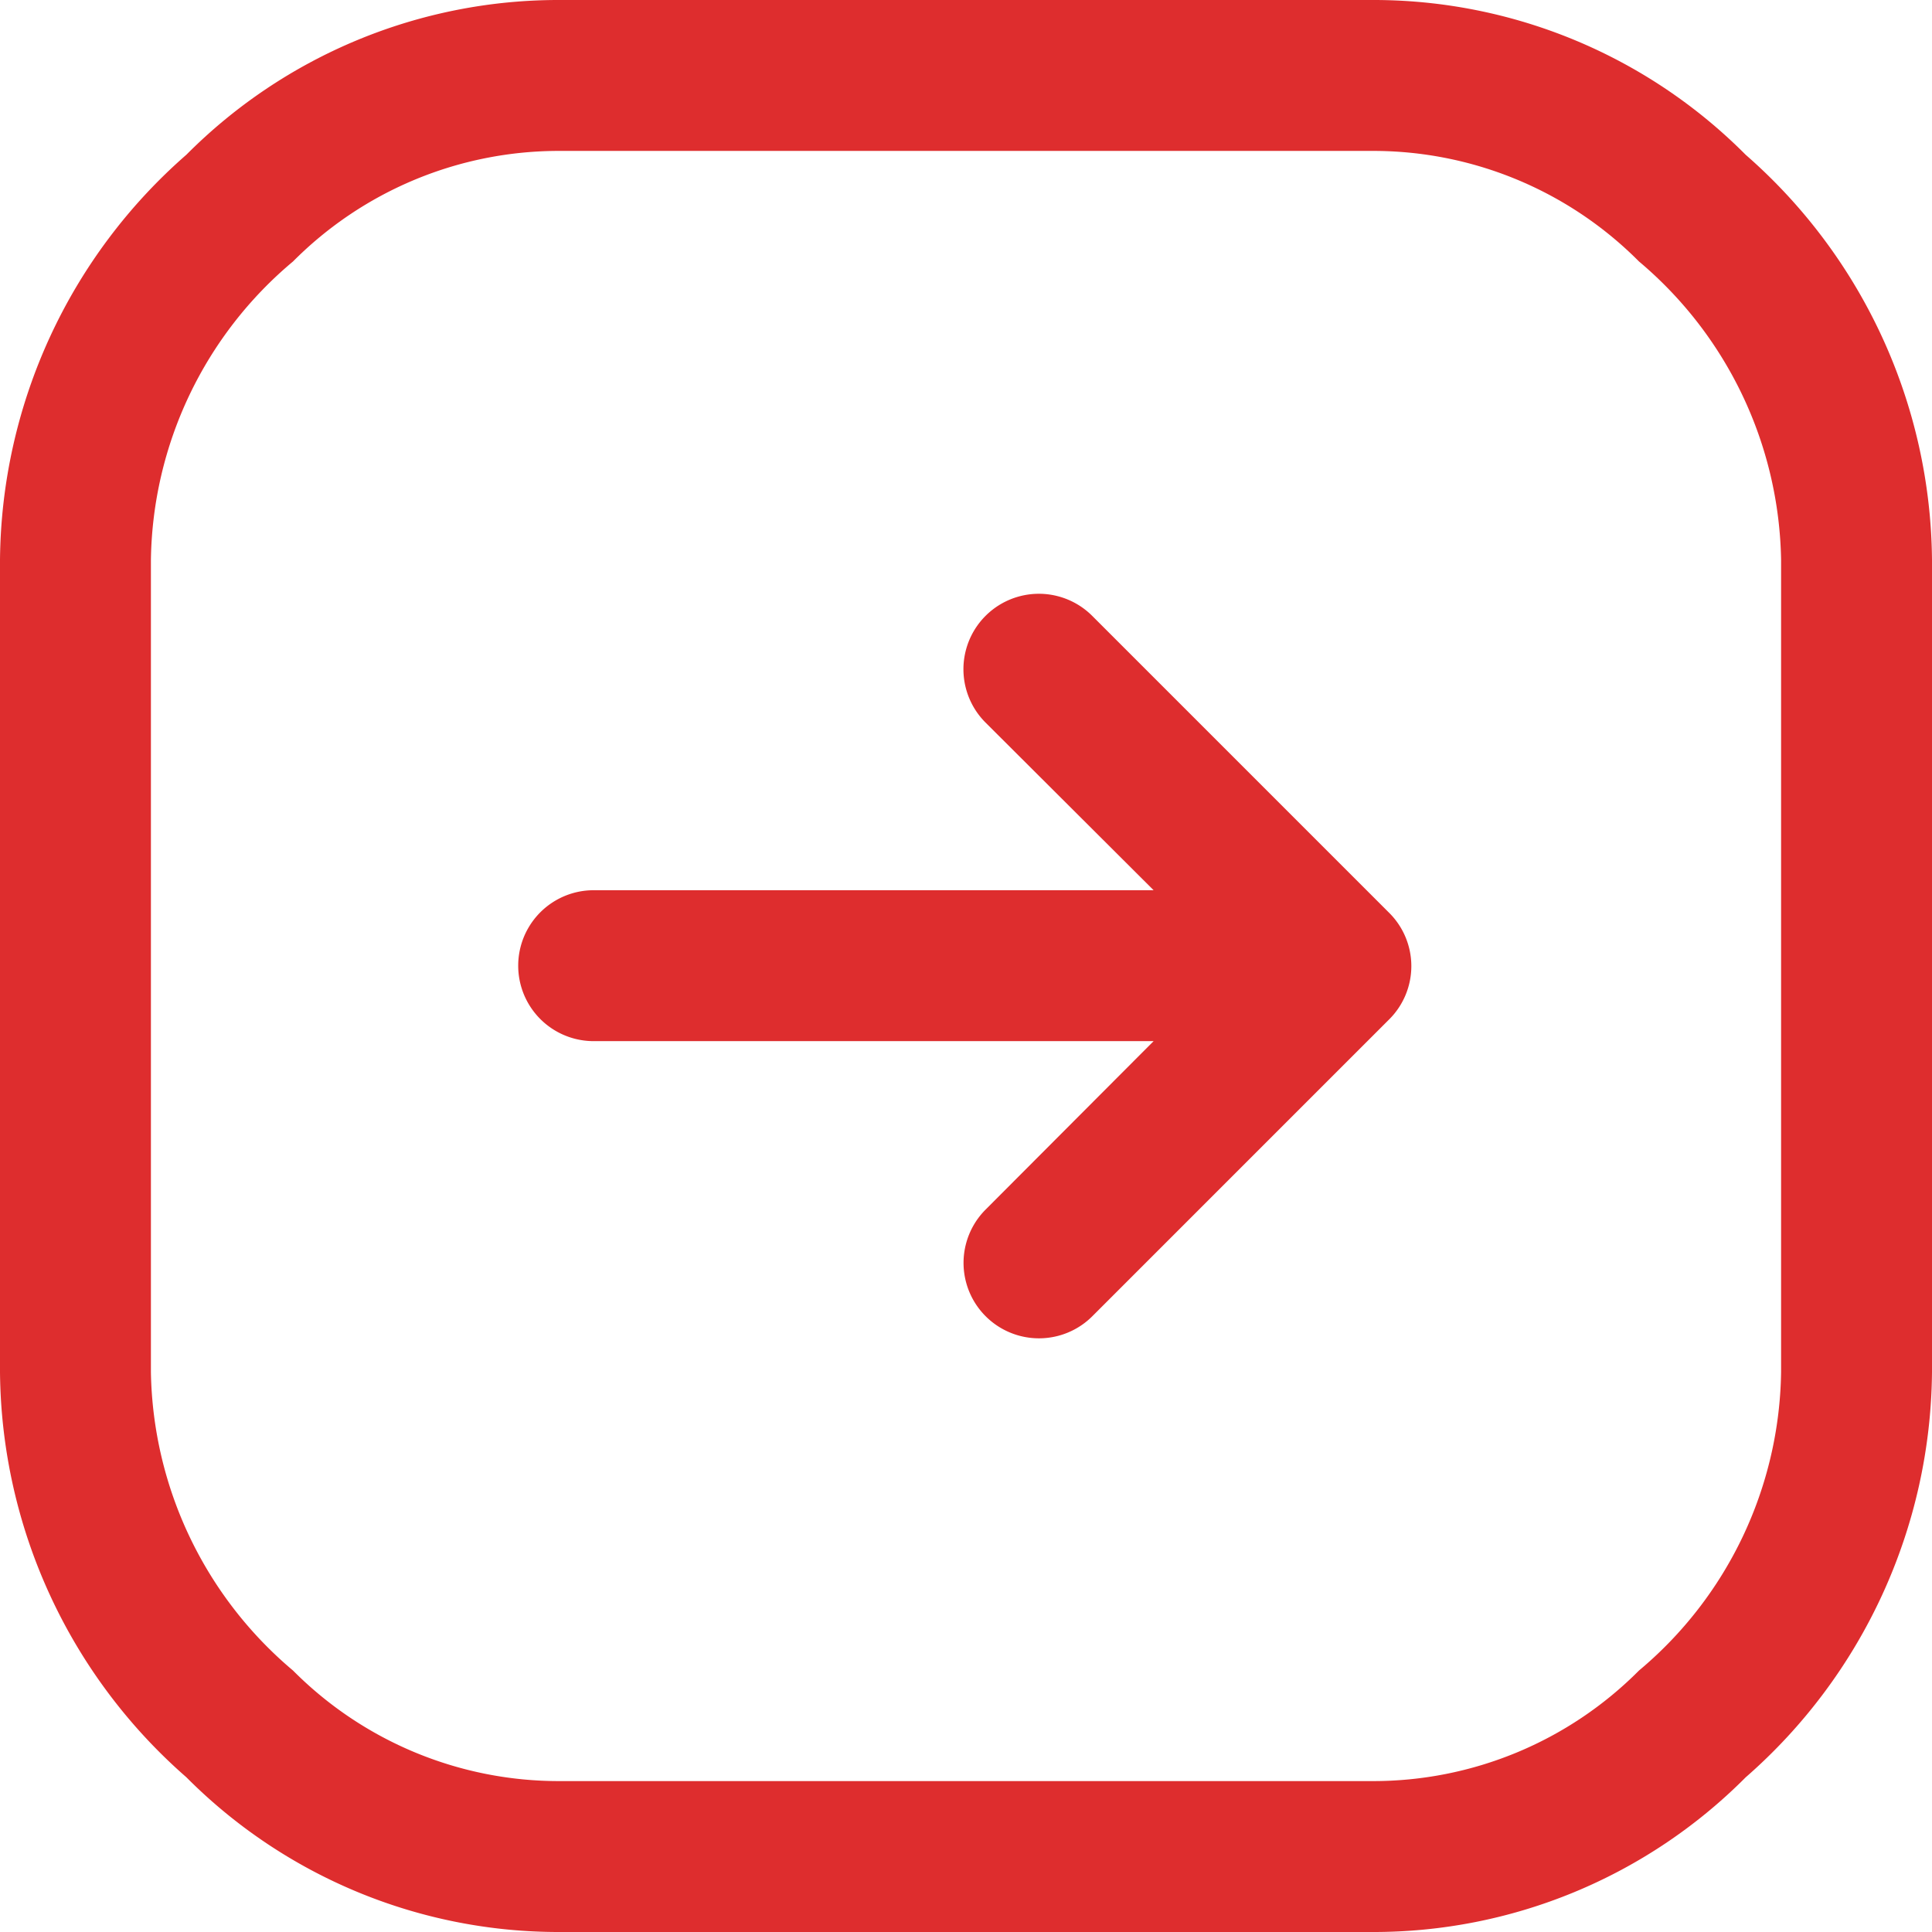 <svg xmlns="http://www.w3.org/2000/svg" width="18" height="18" viewBox="0 0 18 18">
  <path id="arrow-right" d="M12.949,9.491l-2.772,2.772a.7.7,0,1,1-.994-.994L10.748,9.7H5.531a.7.7,0,1,1,0-1.406h5.217L9.182,6.732a.7.7,0,1,1,.994-.994l2.771,2.771A.7.7,0,0,1,12.949,9.491ZM18,5.216v7.568a5.069,5.069,0,0,1-1.736,3.775A4.889,4.889,0,0,1,12.784,18H5.216a4.889,4.889,0,0,1-3.48-1.442A5.069,5.069,0,0,1,0,12.784V5.216A5.069,5.069,0,0,1,1.736,1.442,4.889,4.889,0,0,1,5.216,0h7.568a4.889,4.889,0,0,1,3.48,1.442A5.069,5.069,0,0,1,18,5.216Zm-1.406,0a3.715,3.715,0,0,0-1.324-2.78h0a3.492,3.492,0,0,0-2.486-1.03H5.216A3.492,3.492,0,0,0,2.73,2.436a3.692,3.692,0,0,0-1.324,2.78v7.568a3.715,3.715,0,0,0,1.324,2.78,3.492,3.492,0,0,0,2.486,1.03h7.568a3.492,3.492,0,0,0,2.486-1.03,3.692,3.692,0,0,0,1.324-2.78Z" fill="#de2d2e"/>
</svg>
